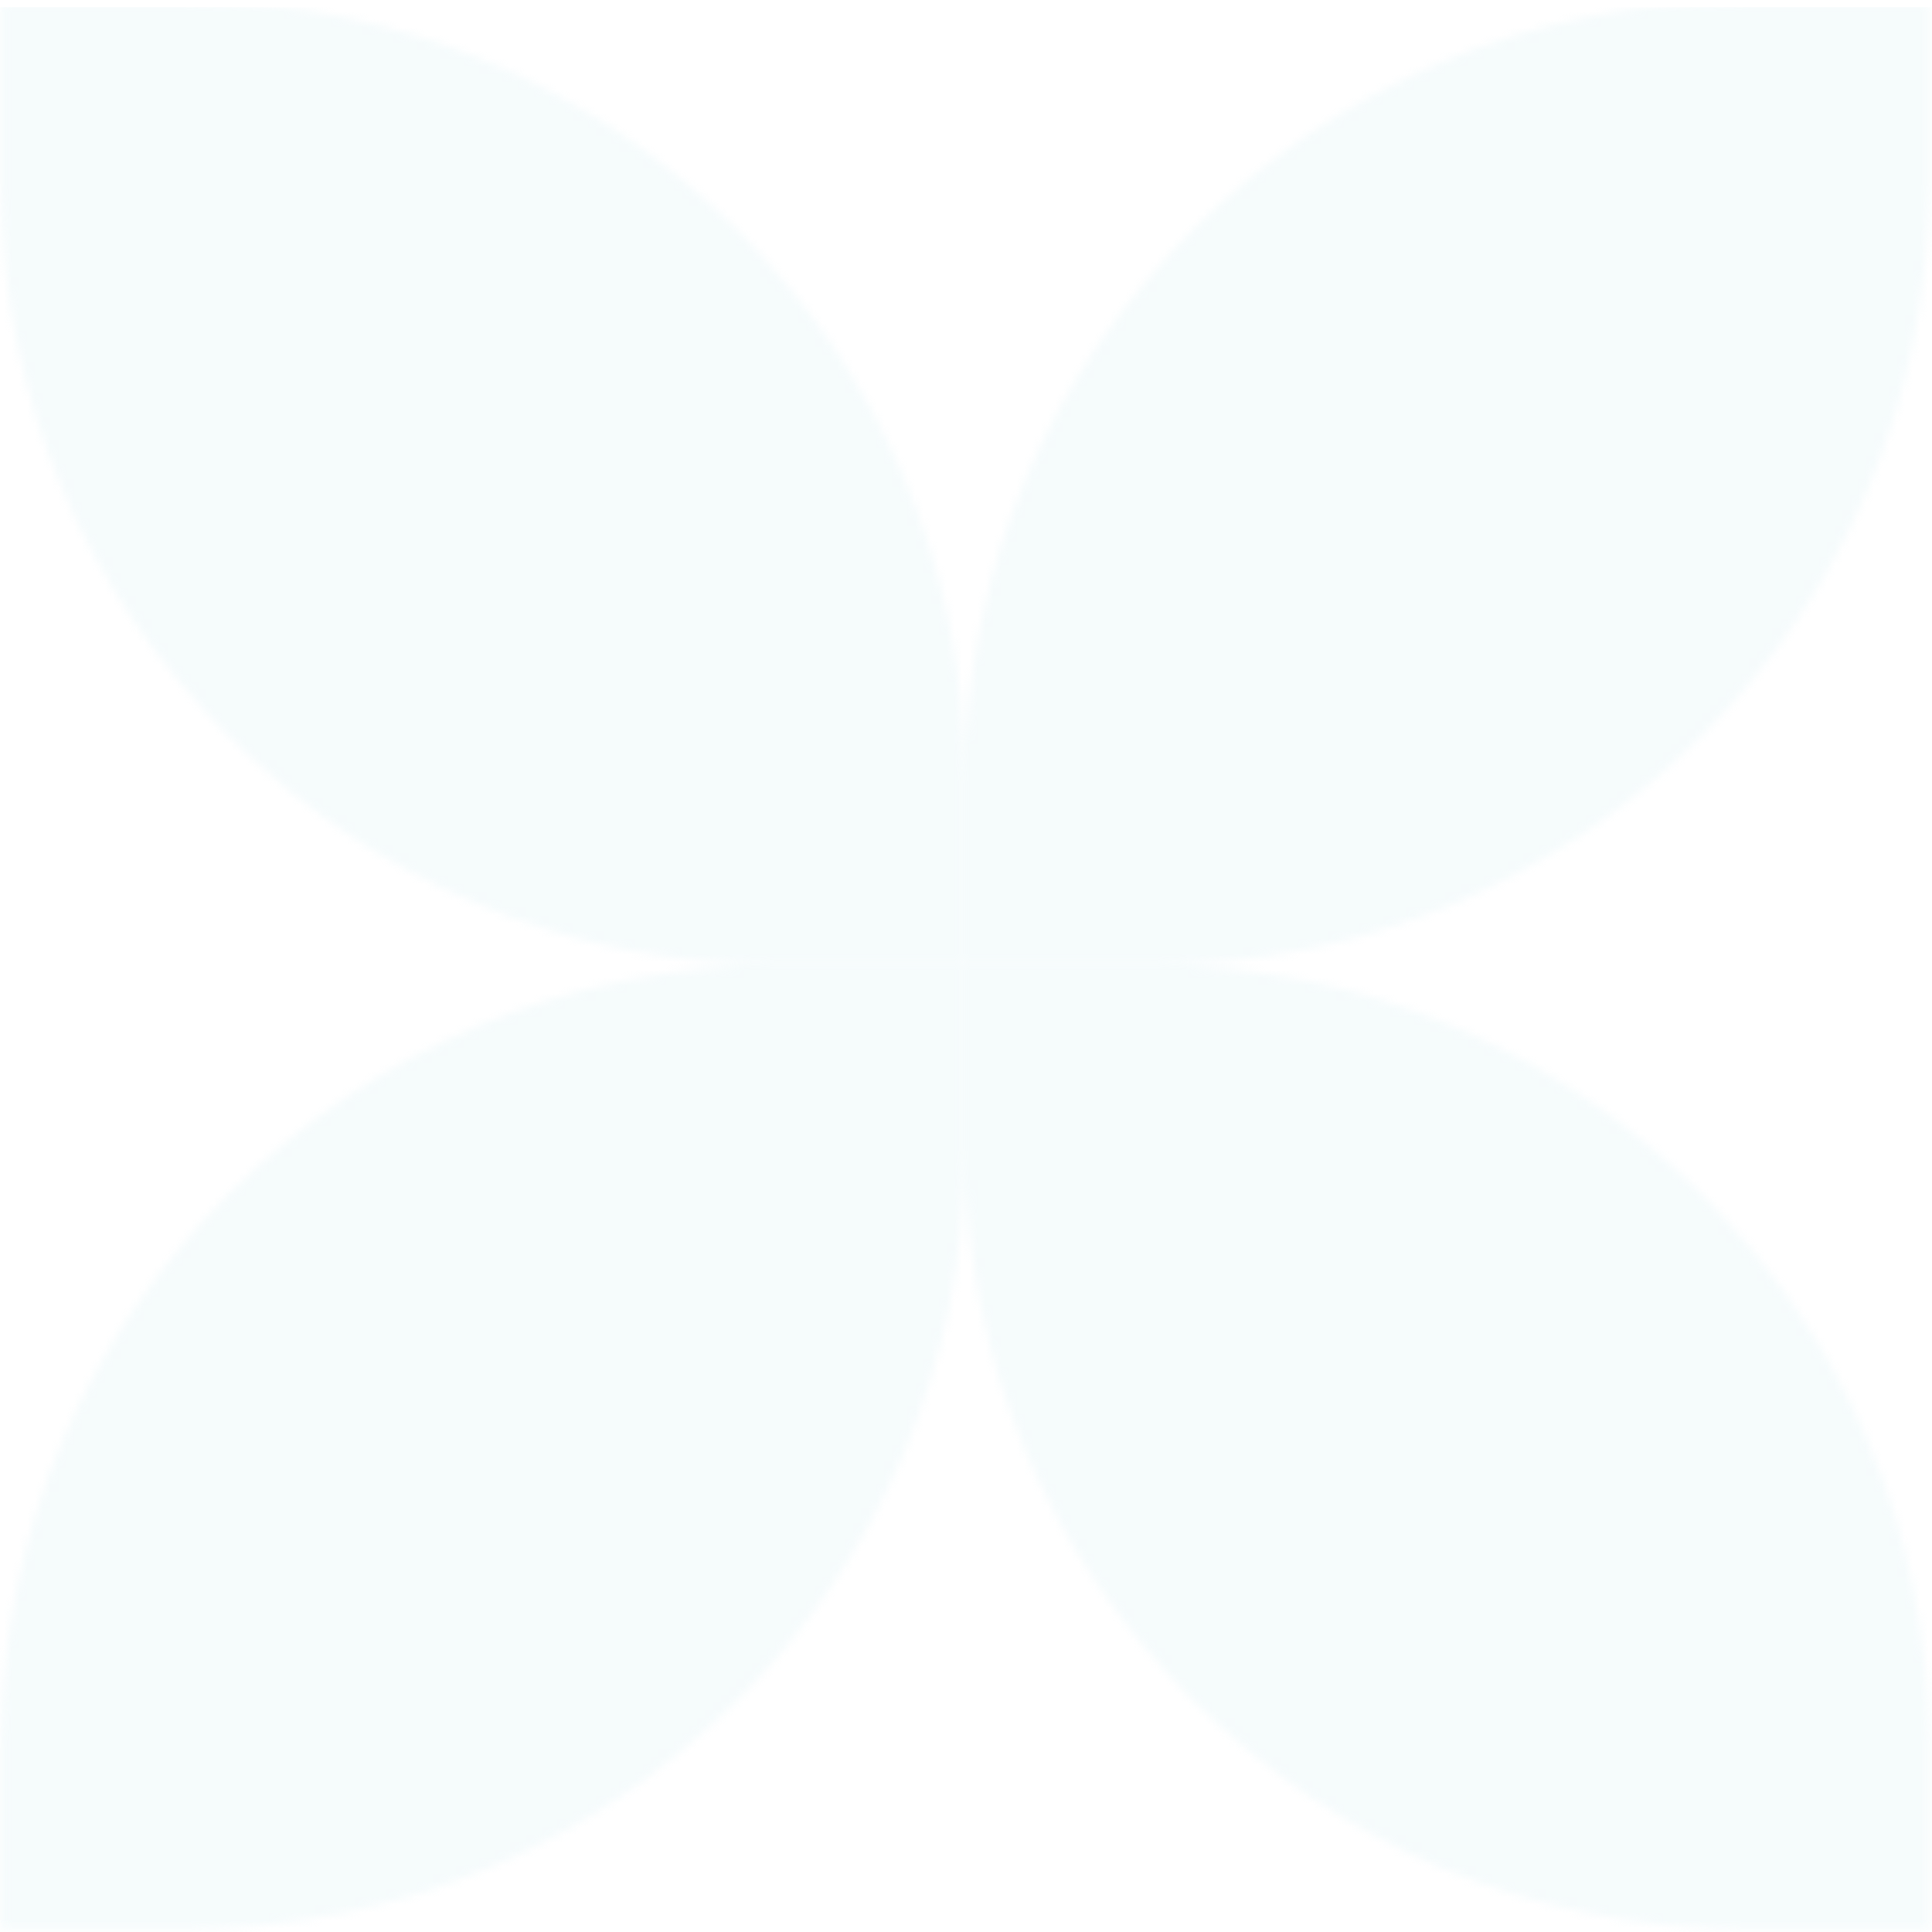 <svg width="248" height="248" viewBox="0 0 248 248" fill="none" xmlns="http://www.w3.org/2000/svg">
<g opacity="0.15">
<mask id="mask0_650_1788" style="mask-type:alpha" maskUnits="userSpaceOnUse" x="0" y="0" width="248" height="248">
<path d="M0.152 223.878C0.152 168.649 44.924 123.878 100.152 123.878H123.879V147.601C123.879 202.829 79.108 247.601 23.879 247.601H0.152L0.152 223.878Z" fill="#C2E8ED"/>
<path d="M123.879 100.154C123.879 44.925 168.65 0.154 223.879 0.154L247.606 0.154V23.877C247.606 79.105 202.834 123.877 147.606 123.877H123.879V100.154Z" fill="#C2E8ED"/>
<path d="M123.879 100.154C123.879 44.925 79.107 0.154 23.879 0.154L0.152 0.154V23.877C0.152 79.105 44.924 123.877 100.152 123.877H123.879V100.154Z" fill="#C2E8ED"/>
<path d="M247.609 223.876C247.609 168.647 202.838 123.875 147.609 123.875H123.883V147.598C123.883 202.827 168.654 247.598 223.883 247.598H247.609V223.876Z" fill="#C2E8ED"/>
</mask>
<g mask="url(#mask0_650_1788)">
<rect x="-0.609" y="0.917" width="248.975" height="248.968" fill="#C2E8ED"/>
</g>
</g>
</svg>
